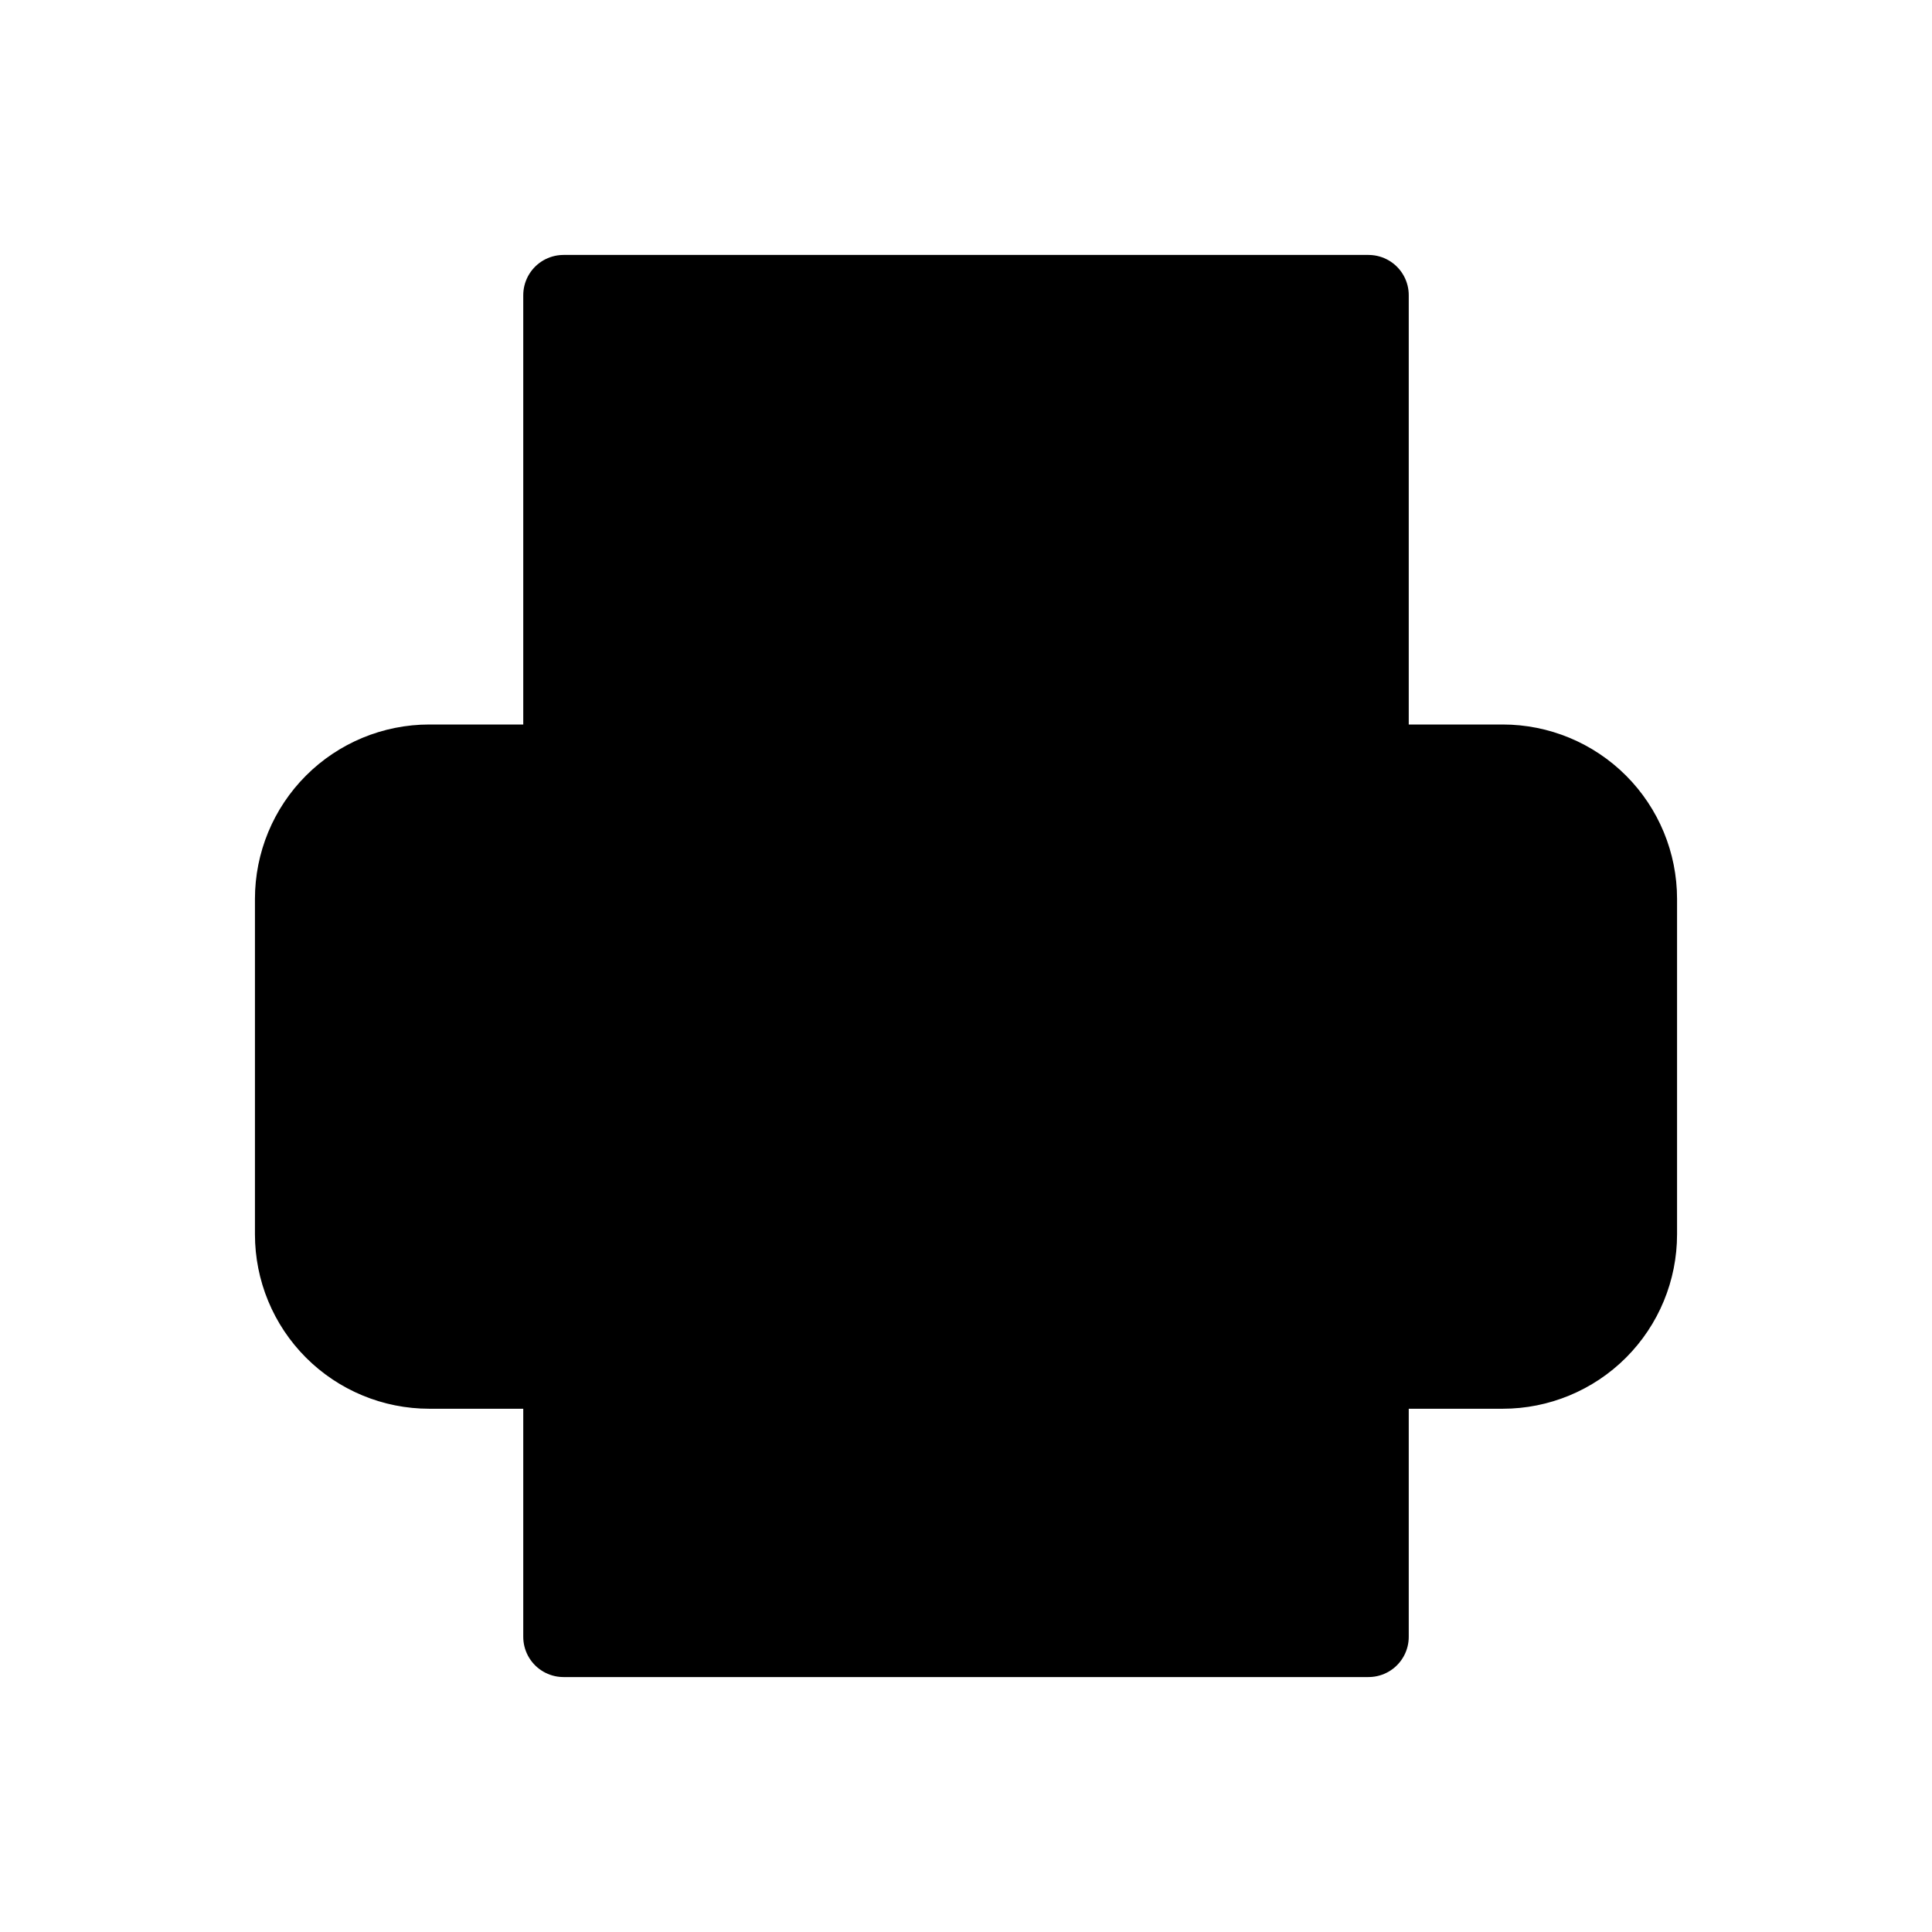 <svg viewBox="0 0 24 24" xmlns="http://www.w3.org/2000/svg">
<path fill="currentColor" stroke="currentColor" stroke-linecap="round" stroke-linejoin="round" d="M7 9.5V3.667H17V9.5"/>
<path fill="currentColor" stroke="currentColor" stroke-linecap="round" stroke-linejoin="round" d="M7 17H5.333C4.891 17 4.467 16.824 4.155 16.512C3.842 16.199 3.667 15.775 3.667 15.333V11.167C3.667 10.725 3.842 10.301 4.155 9.988C4.467 9.676 4.891 9.5 5.333 9.5H18.667C19.109 9.5 19.533 9.676 19.845 9.988C20.158 10.301 20.333 10.725 20.333 11.167V15.333C20.333 15.775 20.158 16.199 19.845 16.512C19.533 16.824 19.109 17 18.667 17H17"/>
<path fill="currentColor" stroke="currentColor" stroke-linecap="round" stroke-linejoin="round" d="M17 13.667H7V20.333H17V13.667Z"/>
</svg>
